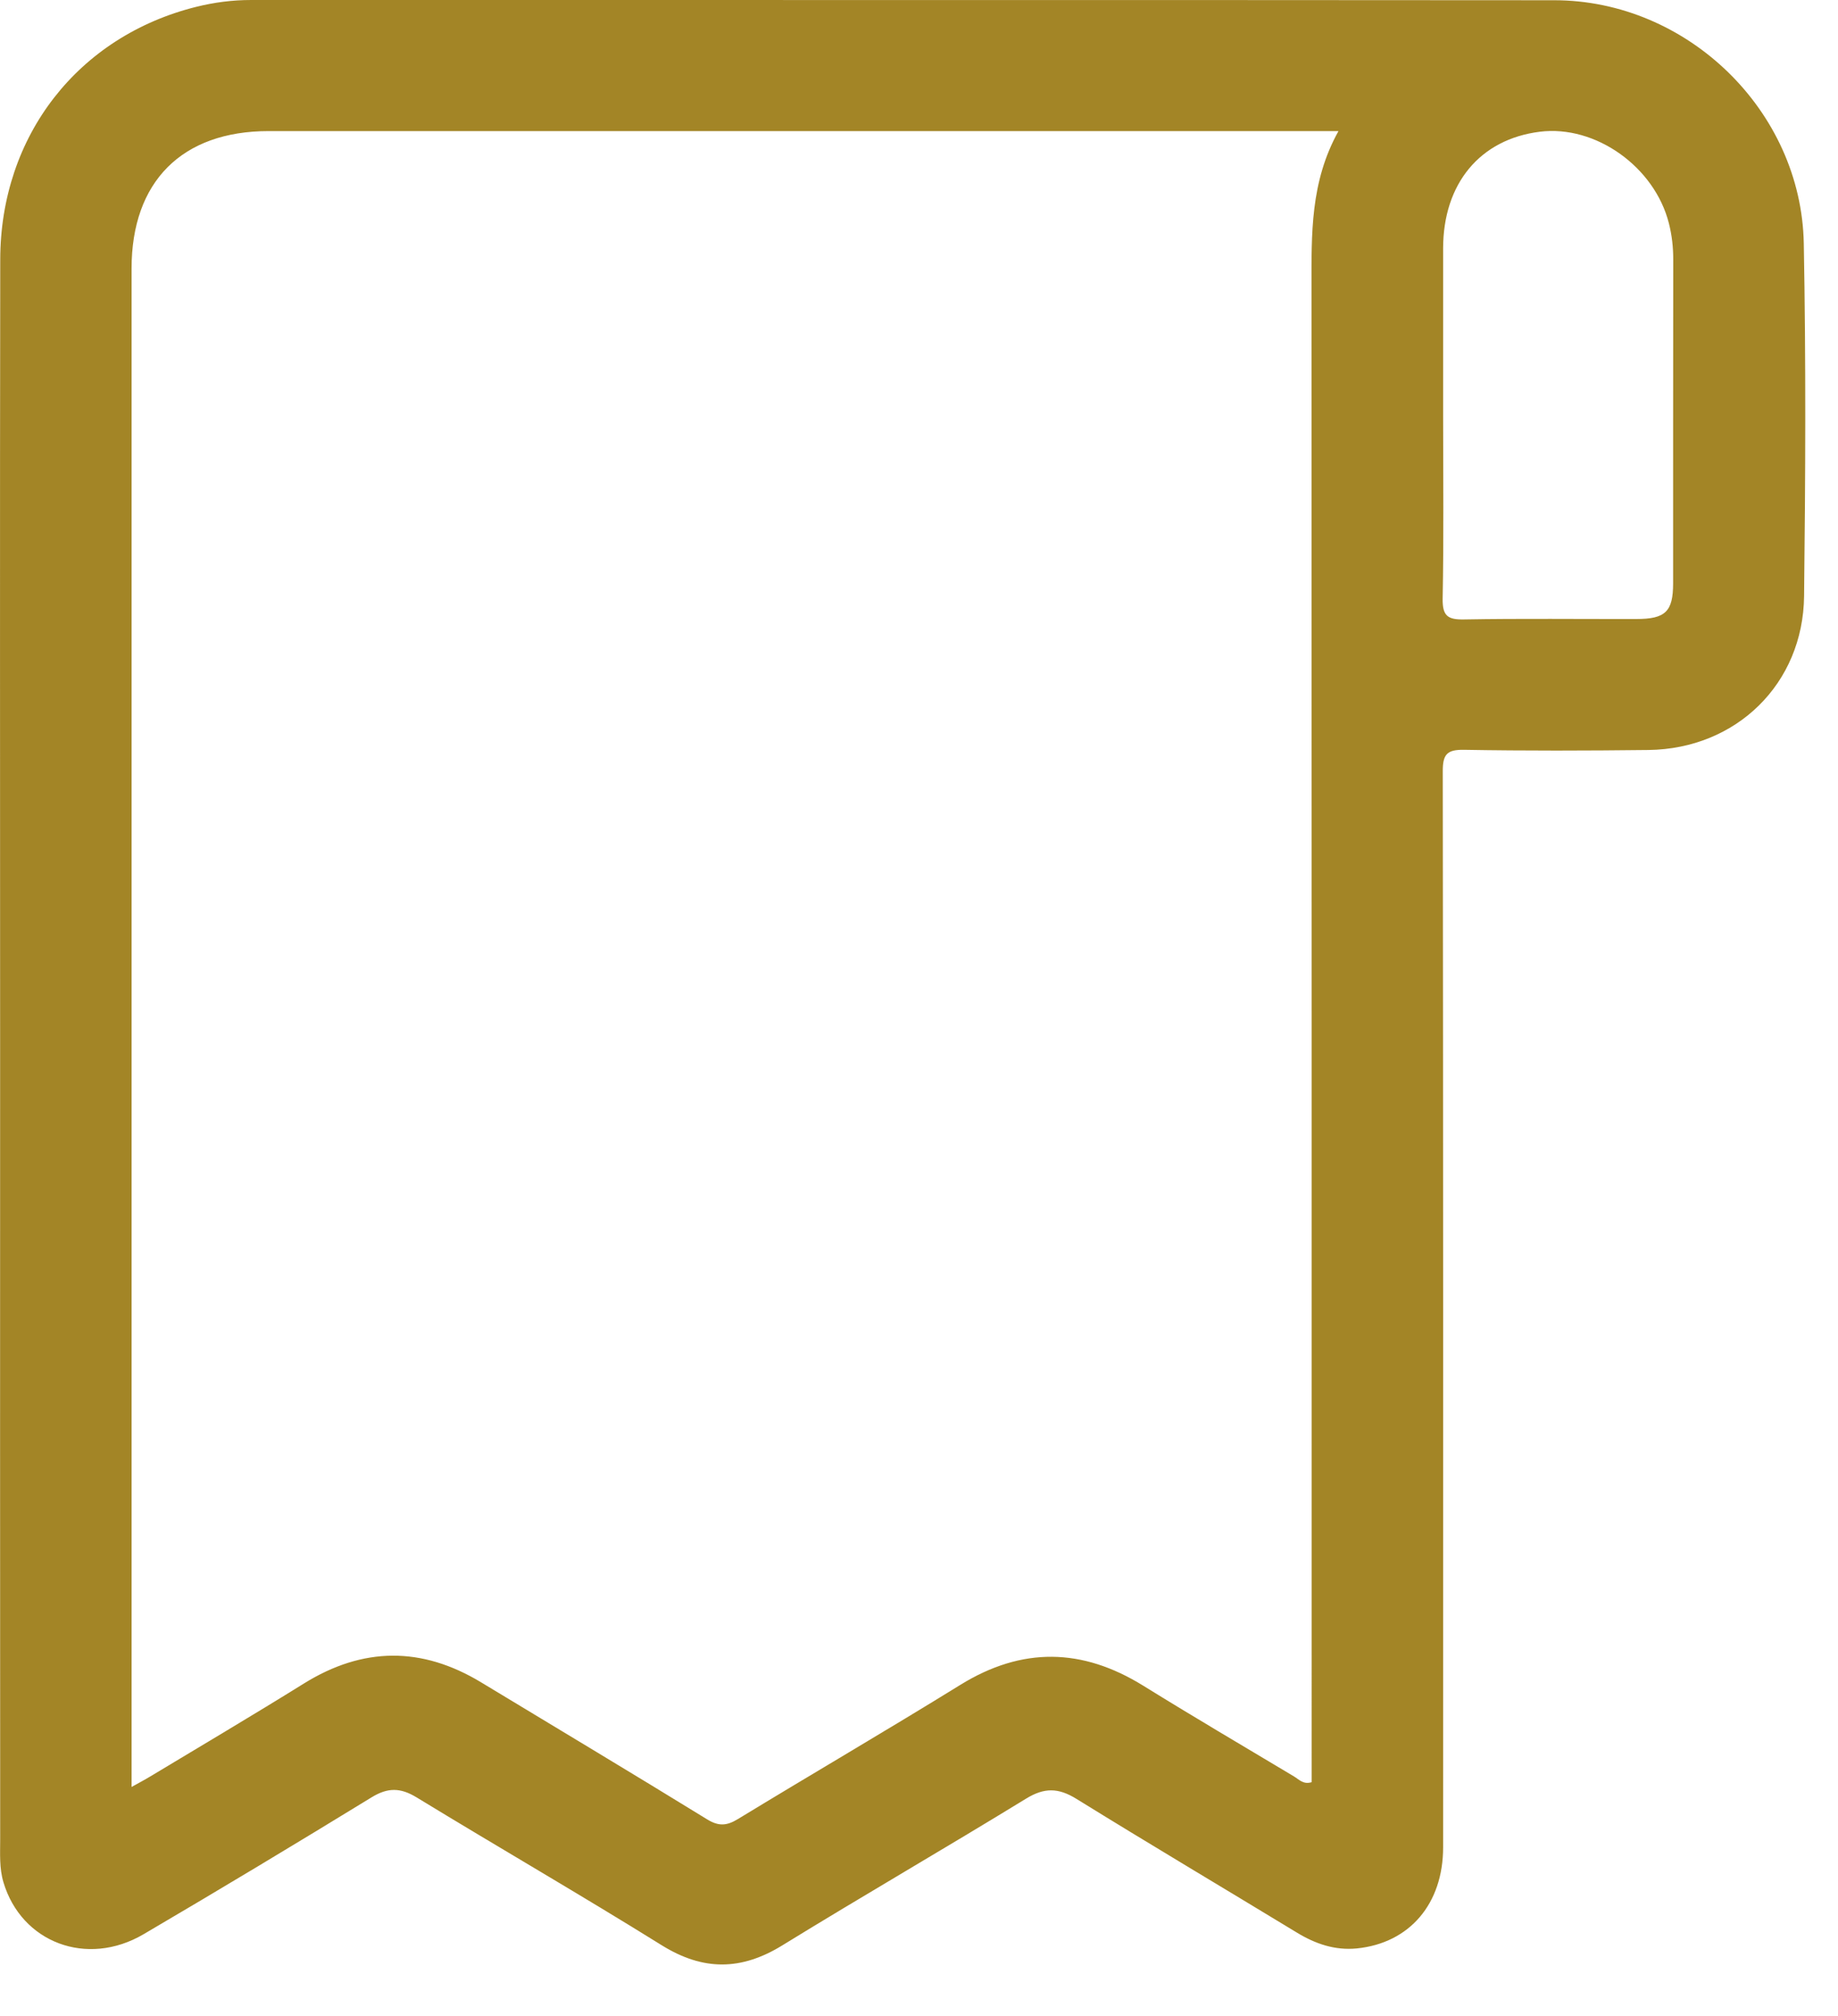 <svg width="31" height="34" viewBox="0 0 31 34" fill="none" xmlns="http://www.w3.org/2000/svg">
<path d="M26.215 0.004C18.888 -0.002 11.56 0.002 4.233 9.17124e-05C3.919 -4.70502e-07 3.613 0.04 3.311 0.115C1.32 0.61 0.007 2.287 0.004 4.377C-0.003 8.812 0.002 13.248 0.002 17.684C0.001 22.131 0.001 26.578 0.003 31.025C0.003 31.266 -0.013 31.507 0.058 31.745C0.361 32.762 1.465 33.183 2.421 32.622C3.711 31.865 4.992 31.094 6.267 30.313C6.541 30.145 6.754 30.148 7.025 30.313C8.4 31.152 9.796 31.958 11.163 32.809C11.861 33.242 12.502 33.236 13.194 32.81C14.556 31.972 15.941 31.172 17.304 30.336C17.613 30.146 17.85 30.15 18.154 30.338C19.387 31.101 20.634 31.841 21.873 32.594C22.187 32.785 22.517 32.898 22.887 32.861C23.775 32.77 24.34 32.109 24.34 31.155C24.341 25.107 24.342 19.058 24.334 13.009C24.333 12.726 24.402 12.641 24.692 12.646C25.729 12.664 26.766 12.661 27.803 12.649C29.283 12.631 30.412 11.534 30.428 10.053C30.451 8.071 30.46 6.089 30.423 4.108C30.382 1.867 28.457 0.005 26.215 0.004ZM22.12 4.841C22.124 13.111 22.123 21.382 22.123 29.652C22.123 29.789 22.123 29.925 22.123 30.057C21.982 30.102 21.909 30.011 21.824 29.96C20.975 29.452 20.122 28.951 19.282 28.43C18.252 27.792 17.239 27.773 16.199 28.415C14.956 29.183 13.694 29.919 12.446 30.679C12.256 30.795 12.12 30.804 11.923 30.682C10.659 29.904 9.386 29.143 8.117 28.375C7.115 27.768 6.124 27.773 5.126 28.393C4.266 28.928 3.394 29.443 2.527 29.965C2.442 30.017 2.353 30.063 2.219 30.138C2.219 29.966 2.219 29.844 2.219 29.721C2.219 21.324 2.219 12.927 2.219 4.53C2.219 3.064 3.068 2.211 4.53 2.211C10.405 2.211 16.279 2.211 22.154 2.211C22.269 2.211 22.384 2.211 22.575 2.211C22.097 3.067 22.12 3.953 22.12 4.841ZM28.219 9.838C28.219 10.314 28.09 10.44 27.599 10.44C26.632 10.442 25.665 10.43 24.698 10.447C24.419 10.453 24.327 10.391 24.332 10.094C24.352 9.07 24.34 8.045 24.34 7.02C24.34 6.076 24.34 5.132 24.34 4.188C24.341 3.097 24.962 2.348 25.97 2.222C26.909 2.104 27.906 2.811 28.148 3.767C28.199 3.969 28.222 4.172 28.221 4.382C28.218 6.2 28.22 8.019 28.219 9.838Z" fill="#A38526"/>
</svg>
